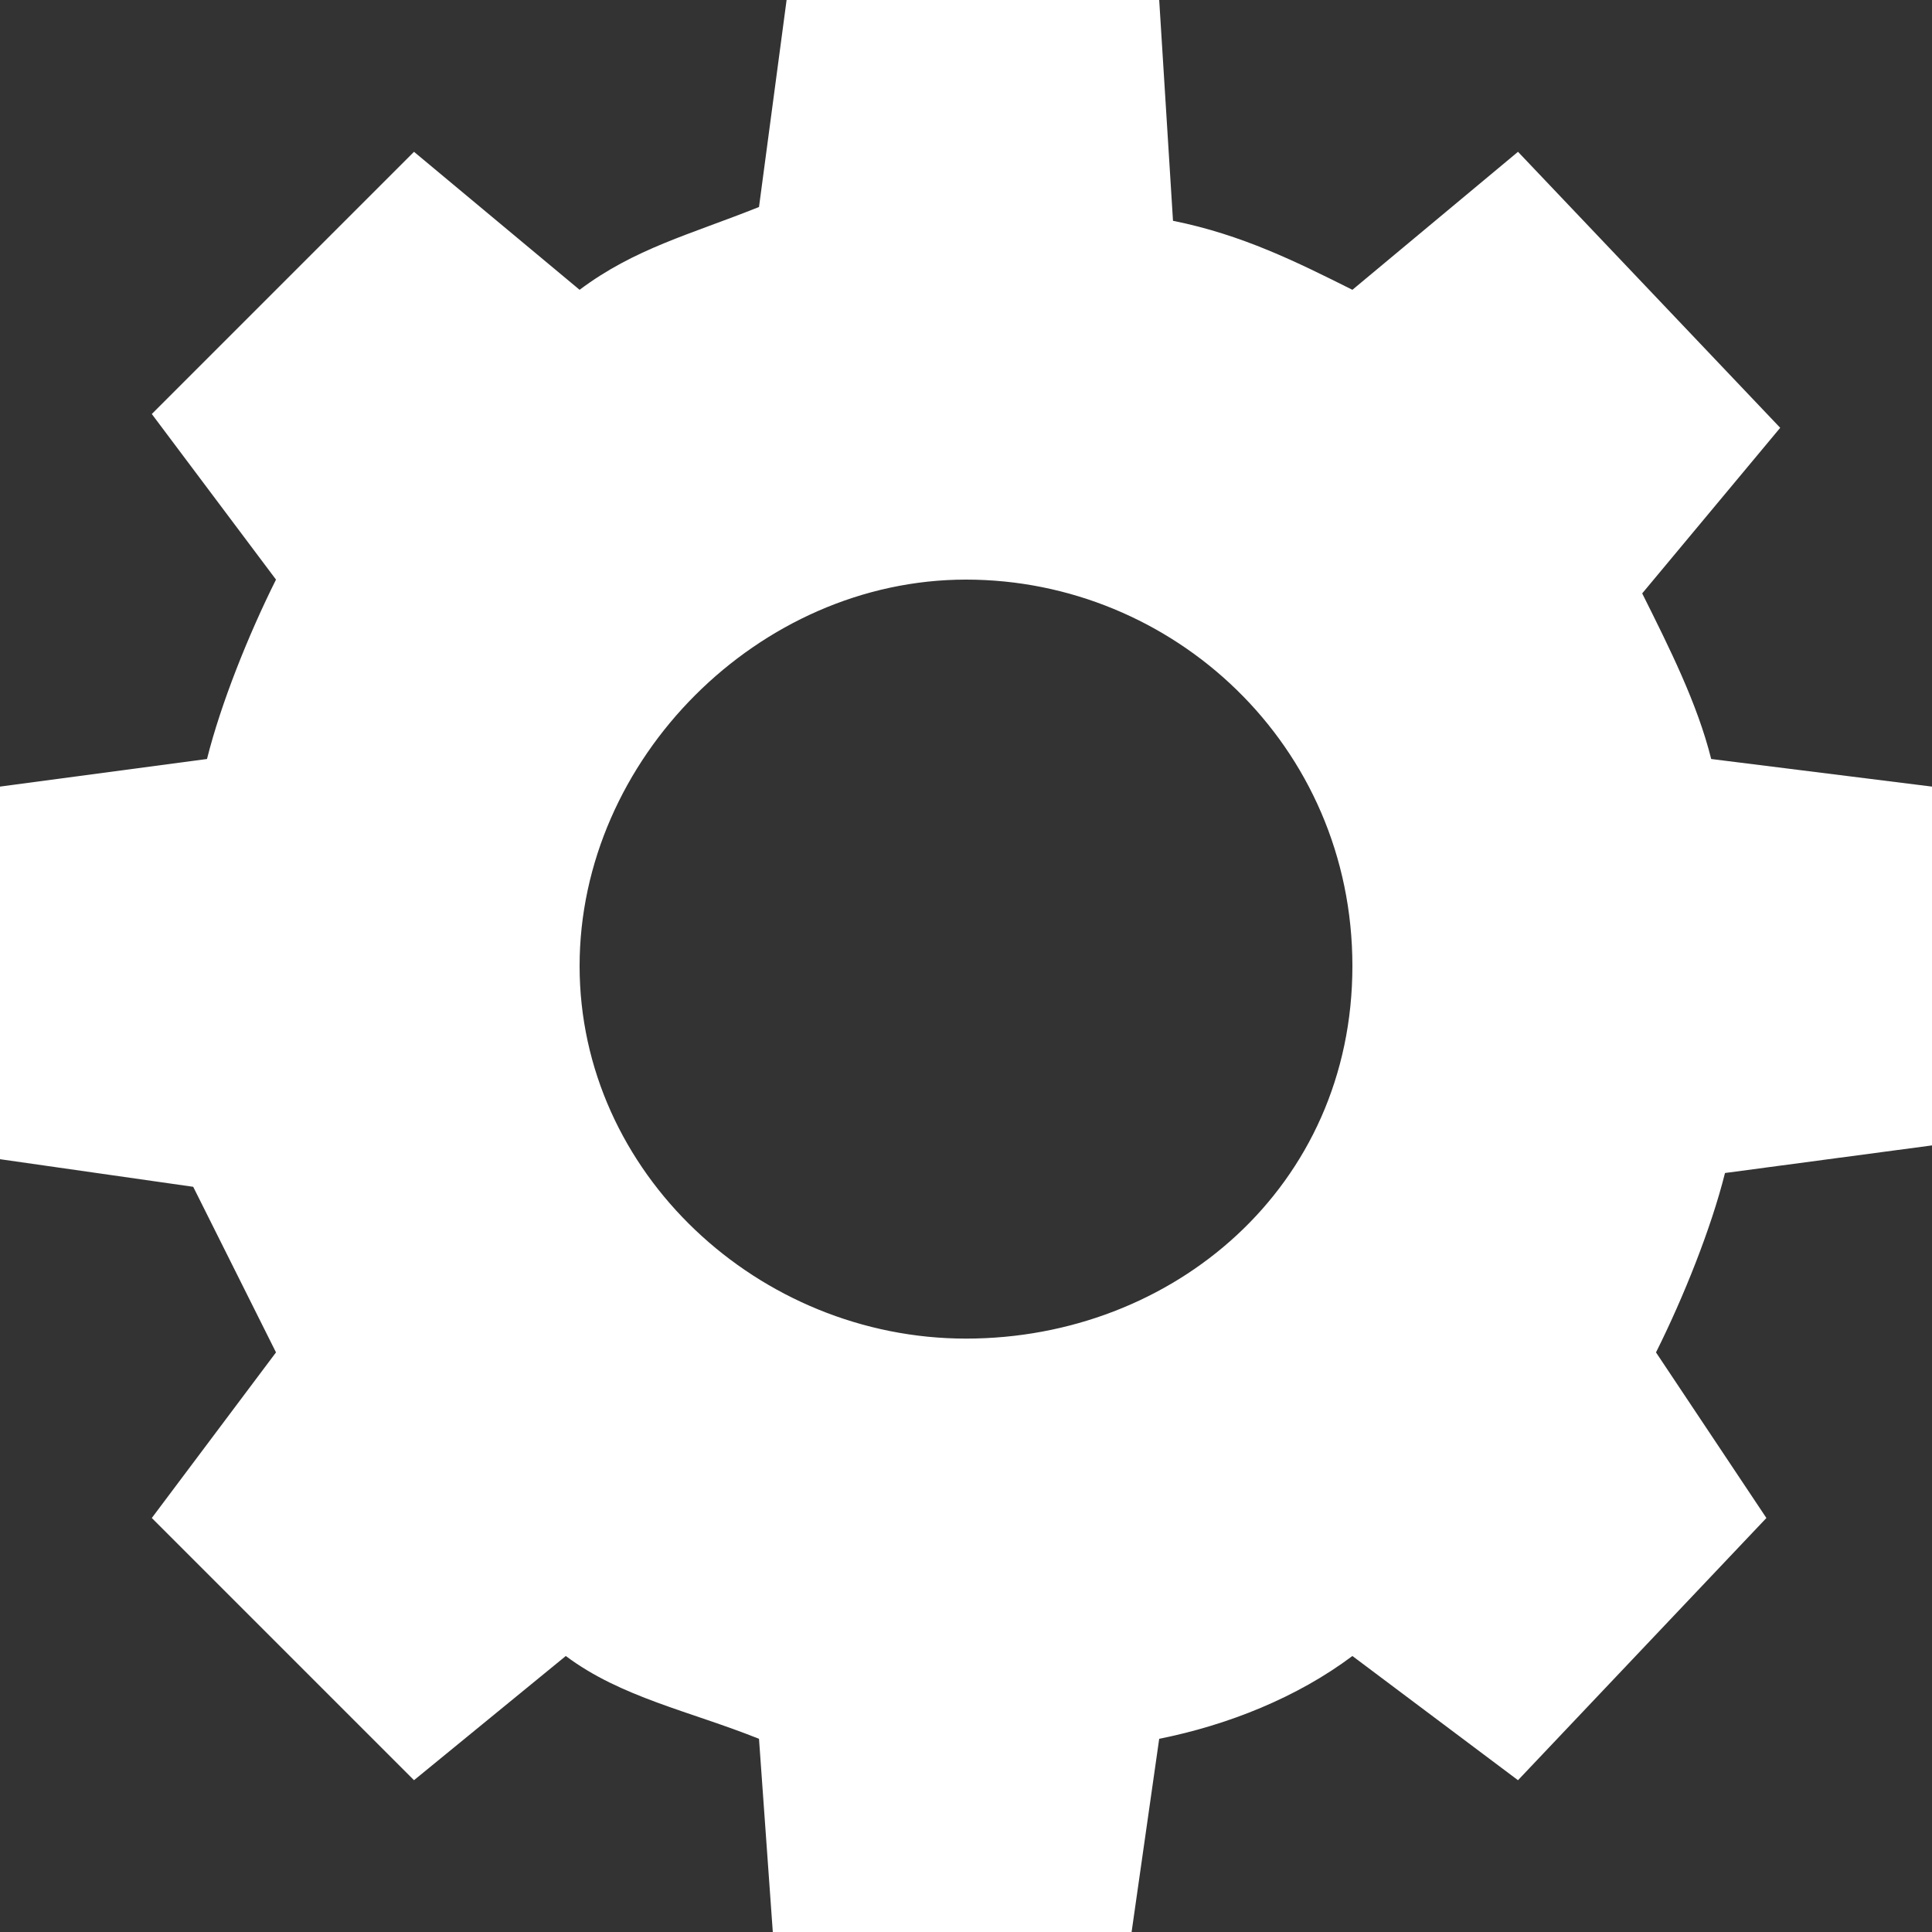 <?xml version="1.0" encoding="utf-8"?>
<!-- Generator: Adobe Illustrator 21.0.0, SVG Export Plug-In . SVG Version: 6.00 Build 0)  -->
<svg version="1.1" id="resource" xmlns="http://www.w3.org/2000/svg" xmlns:xlink="http://www.w3.org/1999/xlink" x="0px" y="0px"
	 viewBox="0 0 14 14" style="enable-background:new 0 0 14 14;" xml:space="preserve">
<rect x="0" y="0" width="14" height="14" fill="#333333" stroke="none"/>
<style type="text/css">
	.st0{fill:#FFFFFF;}
</style>
<path class="st0" d="M0,8.4l1.4,0.2C1.6,9,1.8,9.4,2,9.8L1.1,11l1.9,1.9L4.1,12c0.4,0.3,0.9,0.4,1.4,0.6L5.6,14h2.6l0.2-1.4
	c0.5-0.1,1-0.3,1.4-0.6l1.2,0.9l1.8-1.9L12,9.8c0.2-0.4,0.4-0.9,0.5-1.3L14,8.3l0-2.6l-1.6-0.2c-0.1-0.4-0.3-0.8-0.5-1.2l1-1.2
	L11,1.1l-1.2,1C9.4,1.9,9,1.7,8.5,1.6L8.4,0L5.7,0L5.5,1.5C5,1.7,4.6,1.8,4.2,2.1l-1.2-1L1.1,3L2,4.2C1.8,4.6,1.6,5.1,1.5,5.5L0,5.7
	V8.4z M7,4.2c1.5,0,2.8,1.2,2.8,2.8S8.5,9.7,7,9.7S4.2,8.5,4.2,7S5.5,4.2,7,4.2z"/>
</svg>
